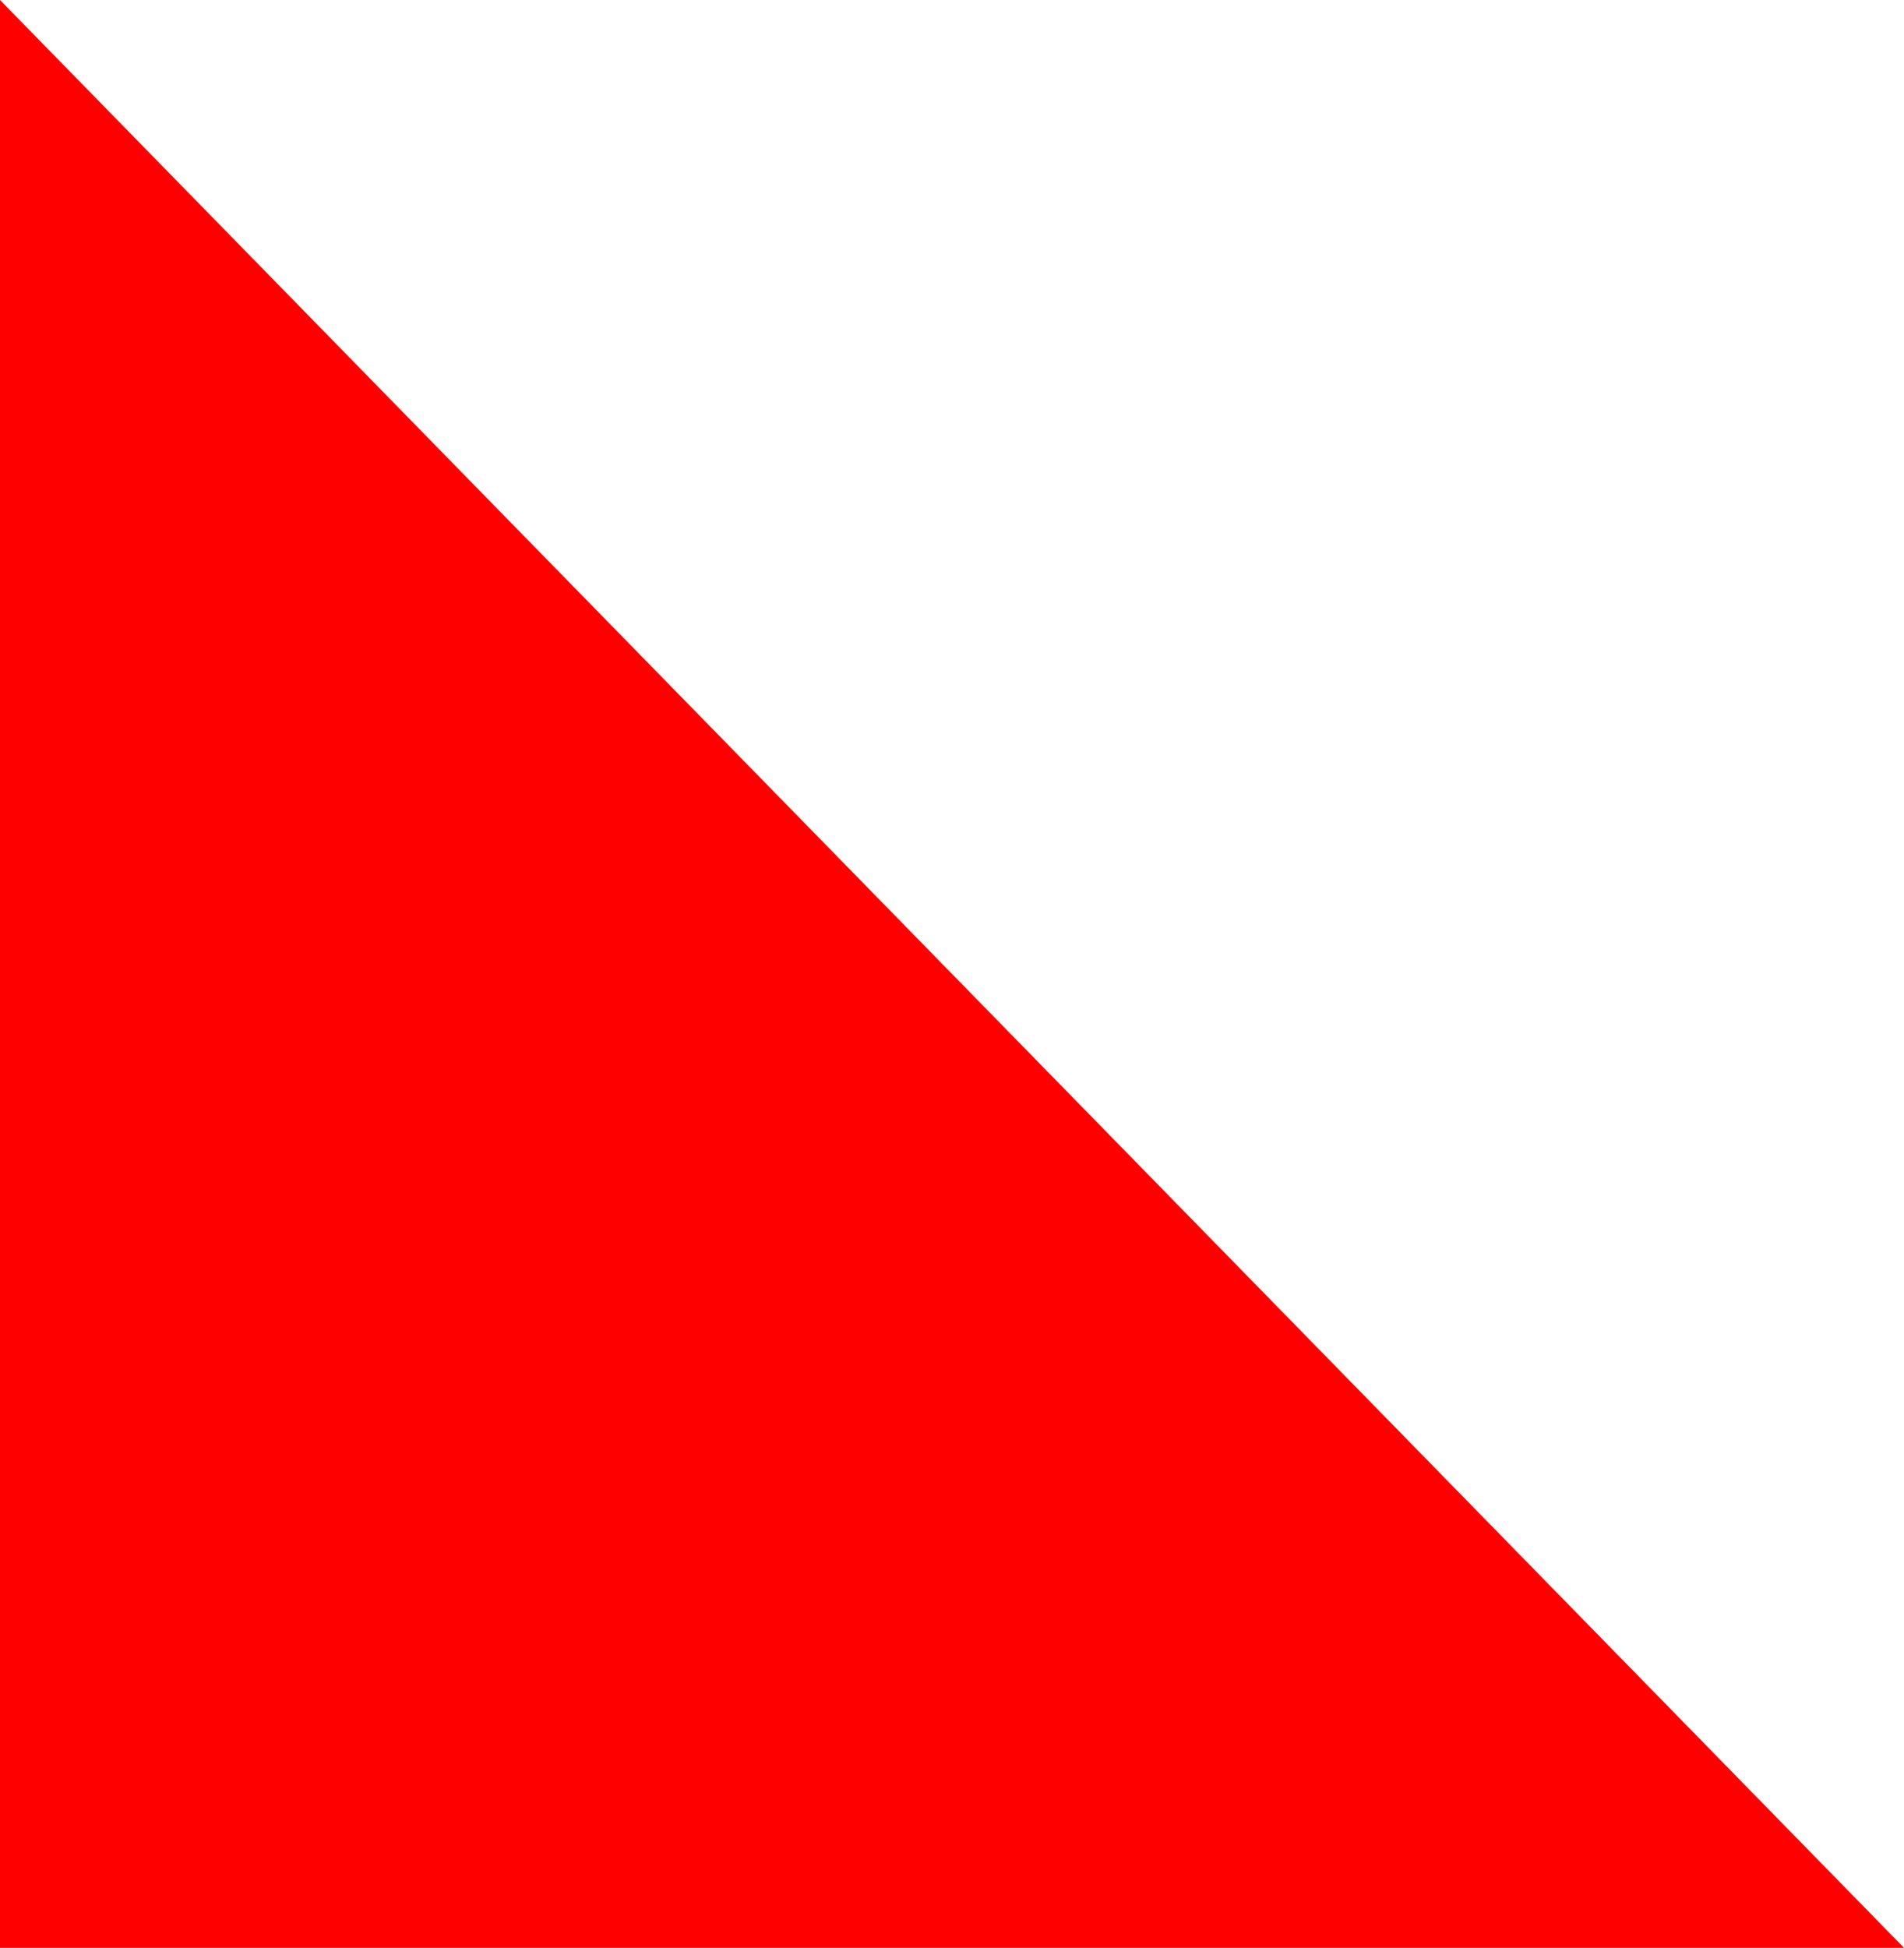 <svg xmlns="http://www.w3.org/2000/svg" width="960" height="981.799" viewBox="0 0 960 981.799">
  <path id="_20180211_04_AEC_Fixed_Desk_A_2493" data-name="20180211_04_AEC_Fixed_Desk_A_2493" d="M6911-20301.8l960,981.8v-981.8Z" transform="translate(7871 -19320) rotate(180)" fill="red"/>
</svg>
